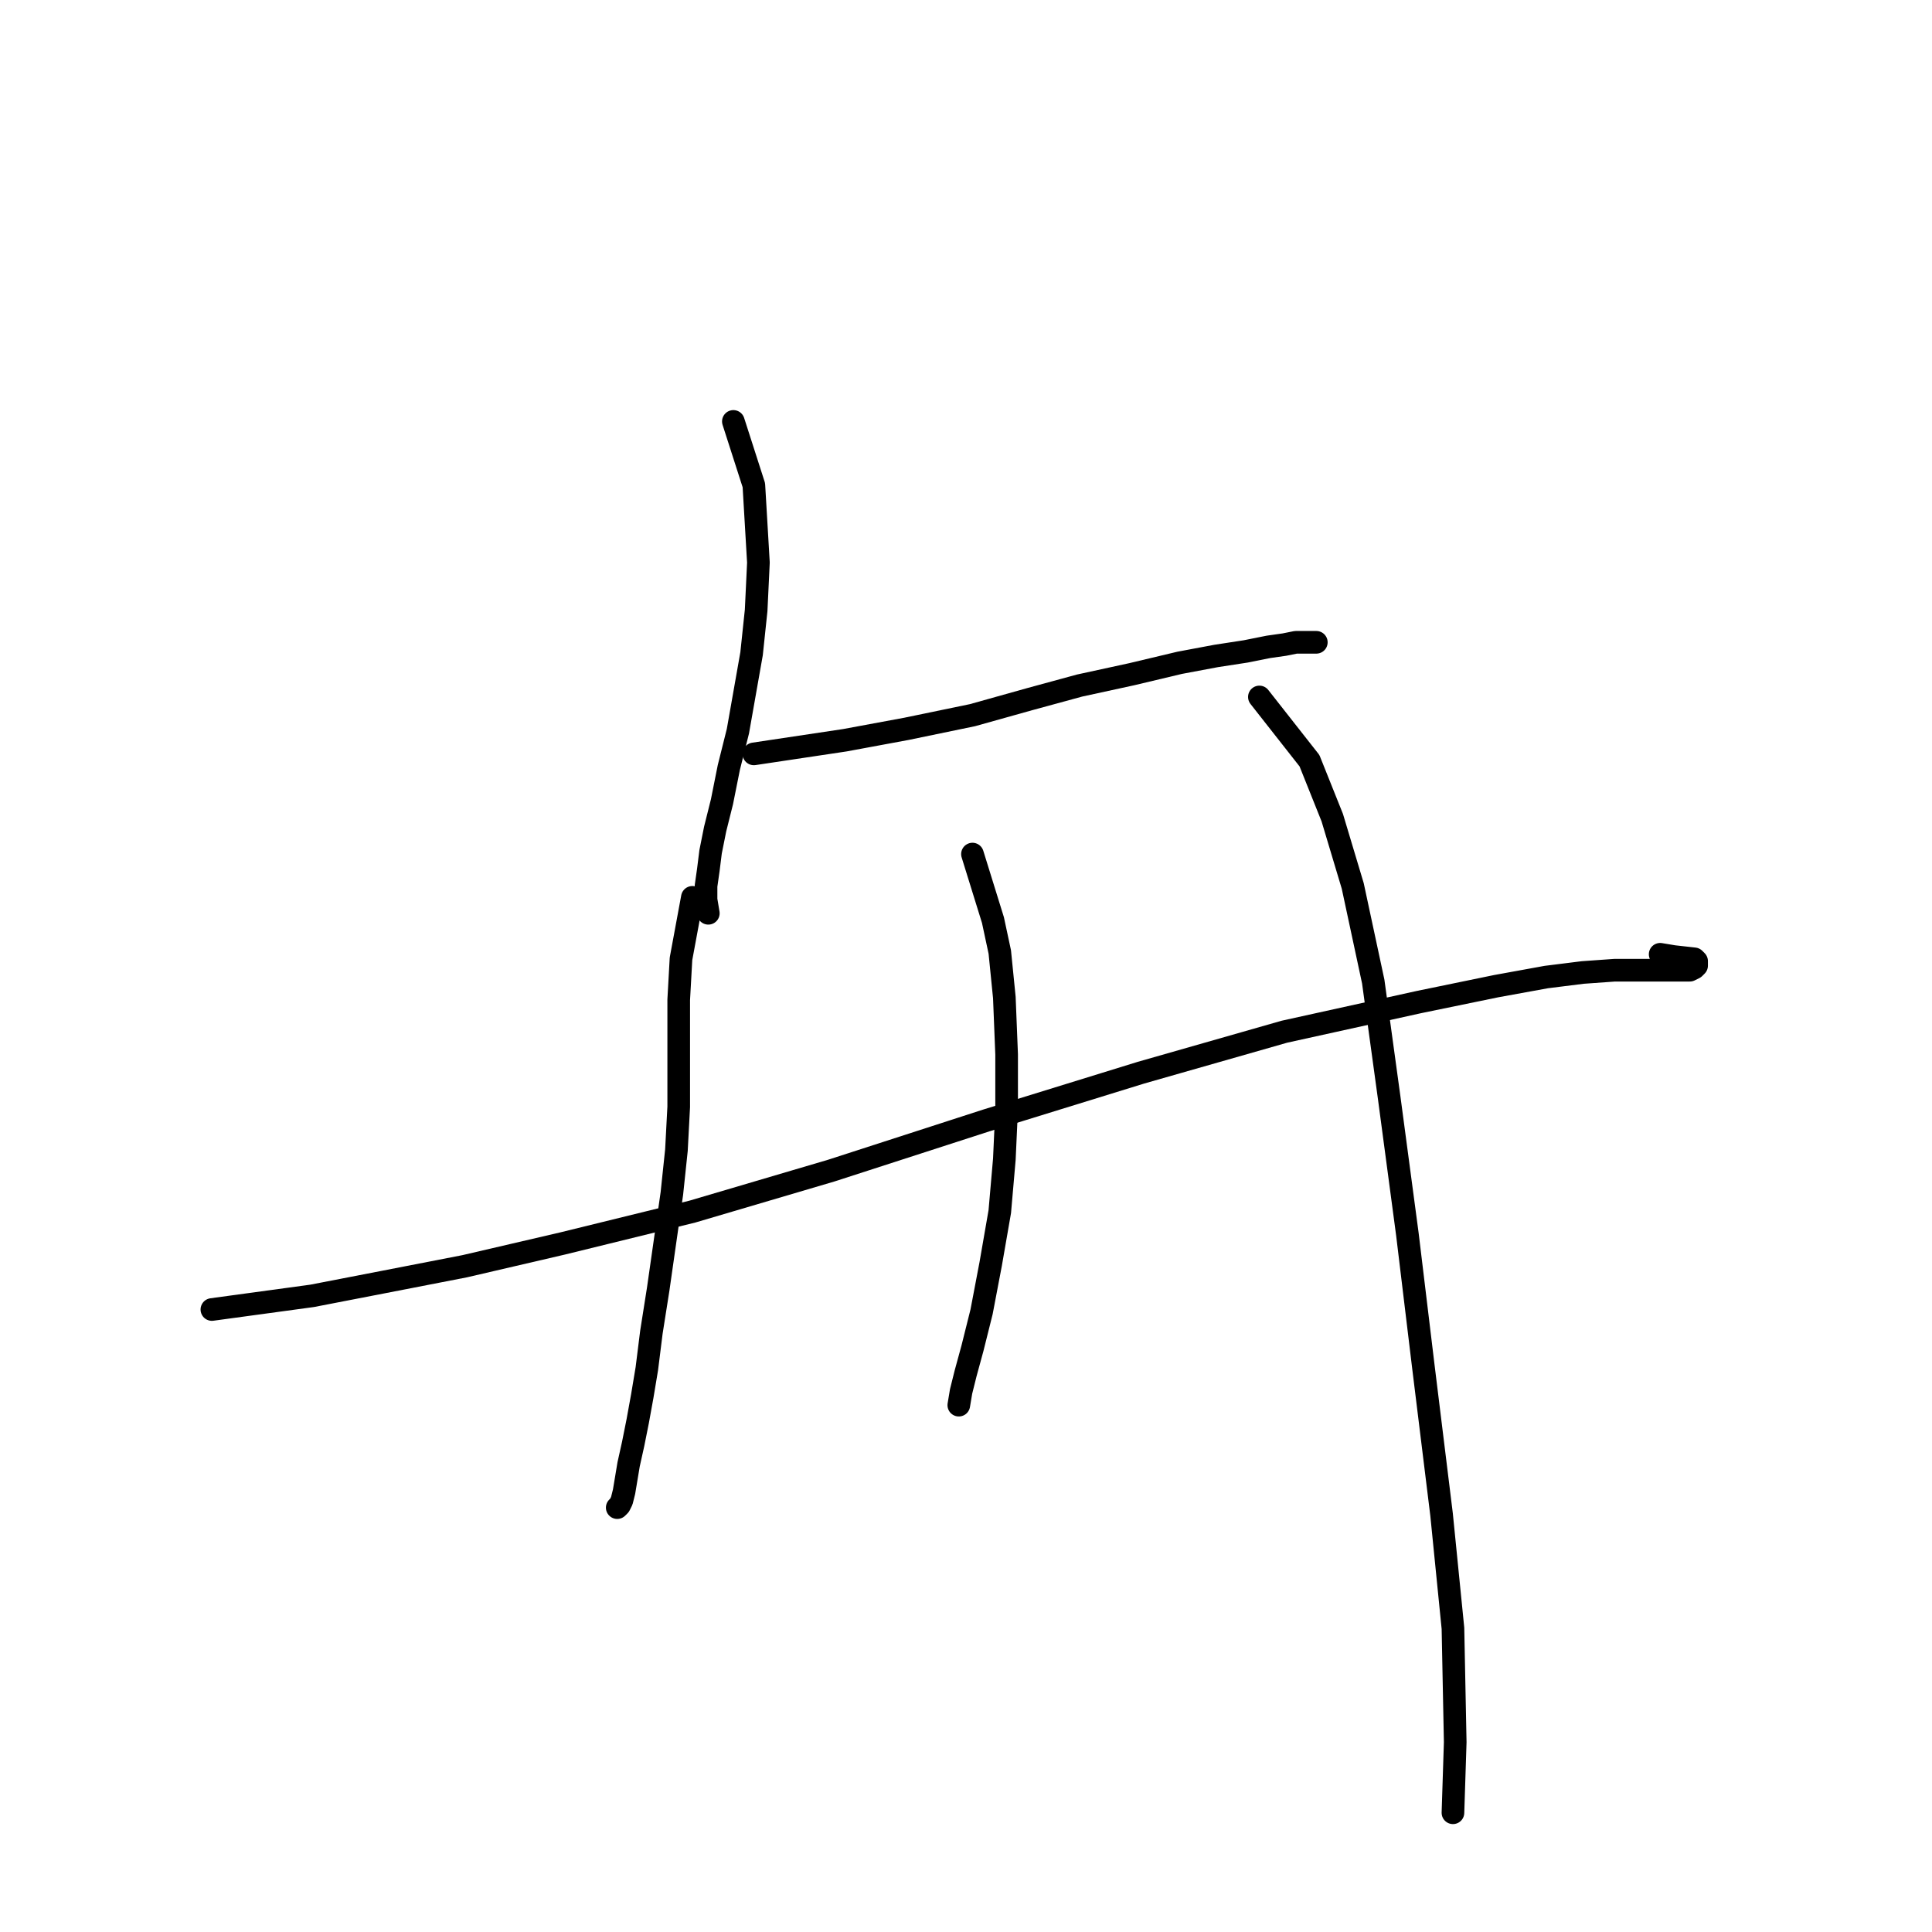 <?xml version="1.0" standalone="no"?>
    <svg width="256" height="256" xmlns="http://www.w3.org/2000/svg" version="1.1">
    <polyline stroke="black" stroke-width="3" stroke-linecap="round" fill="transparent" stroke-linejoin="round" points="97.175 55.841 99.89 64.289 100.494 74.548 100.192 80.885 99.588 86.618 98.683 91.747 97.778 96.877 96.571 101.704 95.666 106.23 94.761 109.851 94.157 112.868 93.855 115.282 93.554 117.395 93.554 119.205 93.855 121.015 93.855 121.015 " />
        <polyline stroke="black" stroke-width="3" stroke-linecap="round" fill="transparent" stroke-linejoin="round" points="99.89 99.894 111.96 98.084 120.106 96.575 128.857 94.764 136.4 92.652 143.038 90.842 149.978 89.333 156.315 87.825 161.142 86.919 165.065 86.316 168.082 85.712 170.194 85.411 171.703 85.109 172.91 85.109 173.815 85.109 174.419 85.109 174.117 85.109 173.815 85.109 173.815 85.109 " />
        <polyline stroke="black" stroke-width="3" stroke-linecap="round" fill="transparent" stroke-linejoin="round" points="28.077 173.517 41.354 171.707 50.707 169.896 61.57 167.784 74.544 164.767 91.743 160.543 110.149 155.111 130.667 148.473 151.185 142.137 170.194 136.706 187.997 132.783 198.256 130.671 204.894 129.464 209.721 128.86 213.946 128.559 216.963 128.559 219.377 128.559 220.886 128.559 222.093 128.559 222.998 128.559 223.903 128.559 224.506 128.257 224.808 127.955 224.808 127.653 224.808 127.352 224.506 127.05 221.791 126.748 219.98 126.447 219.98 126.447 " />
        <polyline stroke="black" stroke-width="3" stroke-linecap="round" fill="transparent" stroke-linejoin="round" points="91.743 118.903 90.235 127.05 89.933 132.481 89.933 139.723 89.933 146.663 89.631 152.396 89.028 158.129 88.122 164.465 87.217 170.802 86.312 176.534 85.709 181.362 85.105 184.983 84.502 188.302 83.898 191.319 83.295 194.035 82.691 197.656 82.389 198.863 82.088 199.466 81.786 199.768 81.786 199.768 " />
        <polyline stroke="black" stroke-width="3" stroke-linecap="round" fill="transparent" stroke-linejoin="round" points="128.857 113.17 131.572 121.921 132.477 126.145 133.081 132.179 133.383 139.723 133.383 146.965 133.081 153.603 132.477 160.543 131.271 167.482 130.064 173.819 128.857 178.647 127.951 181.966 127.348 184.38 127.046 186.19 127.046 186.19 " />
        <polyline stroke="black" stroke-width="3" stroke-linecap="round" fill="transparent" stroke-linejoin="round" points="166.875 92.351 173.513 100.799 176.531 108.342 179.246 117.395 181.962 130.067 184.074 145.456 186.488 163.56 188.6 181.061 191.014 200.673 192.523 215.76 192.824 230.847 192.523 240.201 192.523 240.201 " />
        </svg>